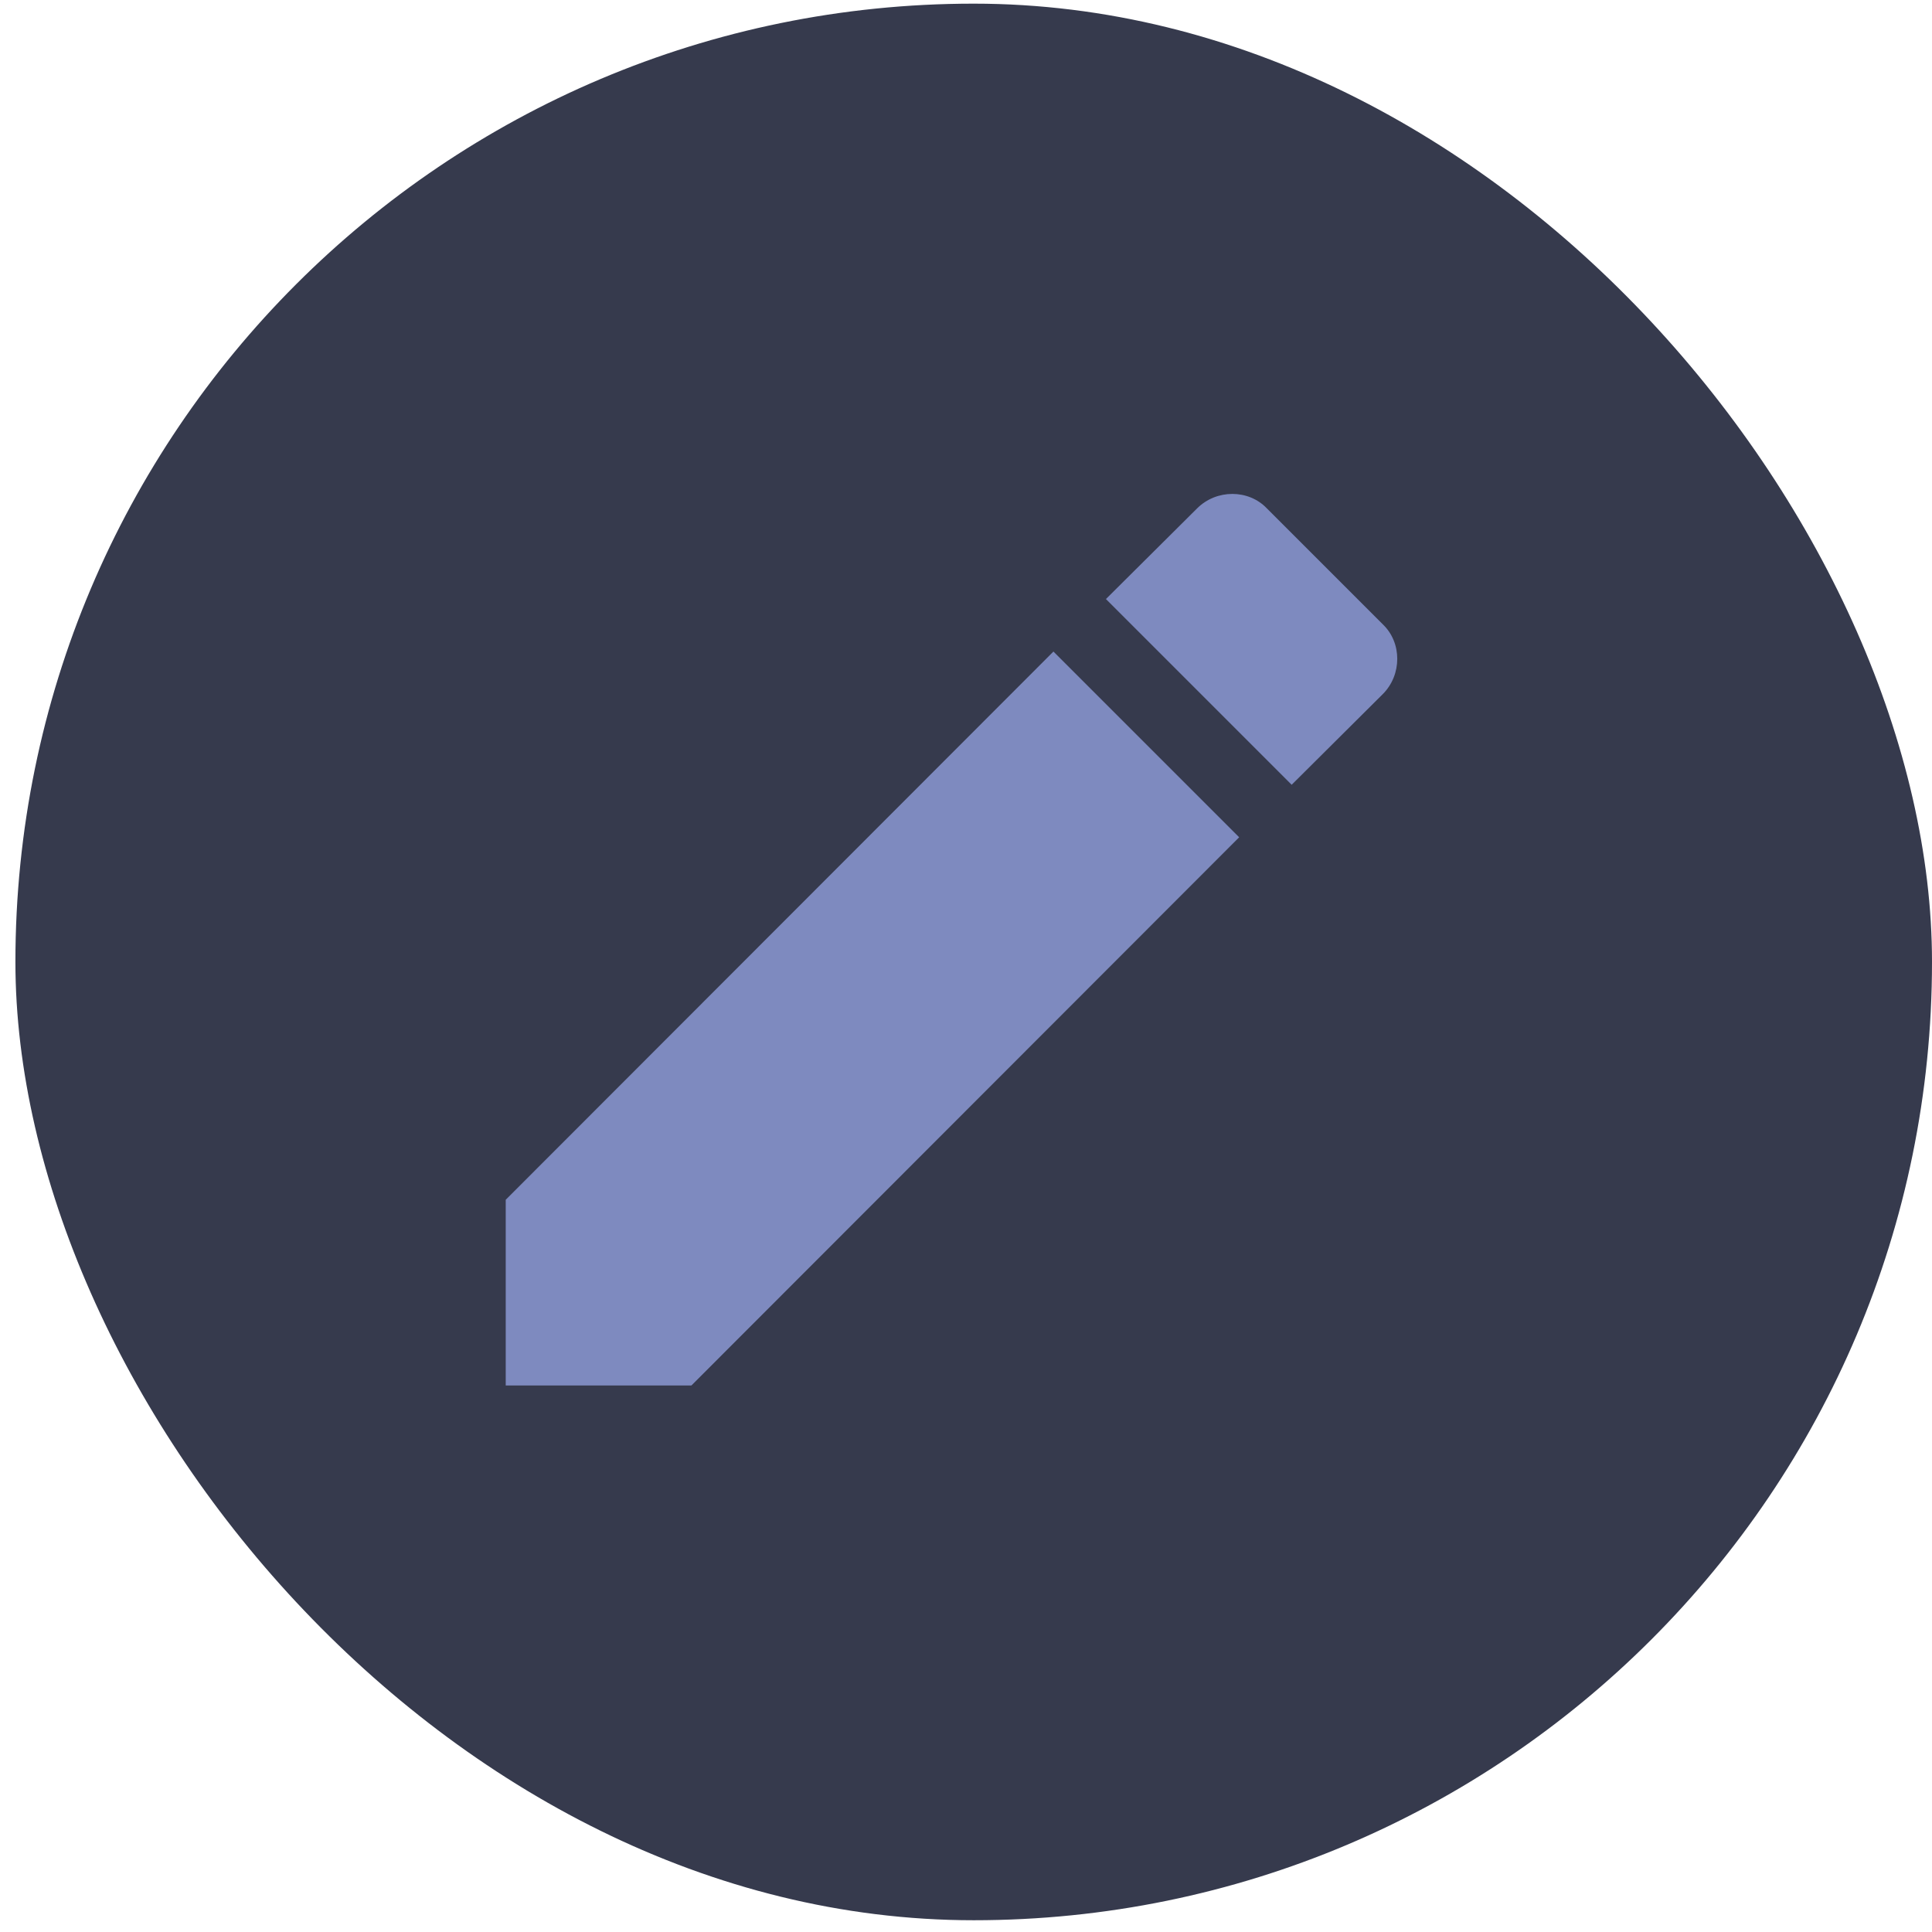 <svg width="28" height="28" viewBox="0 0 46 46" fill="none" xmlns="http://www.w3.org/2000/svg">
<rect x="0.367" y="0.087" width="45.633" height="45.633" rx="22.816" fill="#363A4D"/>
<path d="M32.923 16.527C33.383 16.067 33.383 15.301 32.923 14.864L30.164 12.105C29.728 11.645 28.961 11.645 28.502 12.105L26.332 14.263L30.754 18.685M12.041 28.566V32.987H16.463L29.504 19.935L25.082 15.513L12.041 28.566Z" fill="#7E8ABF"/>
</svg>
